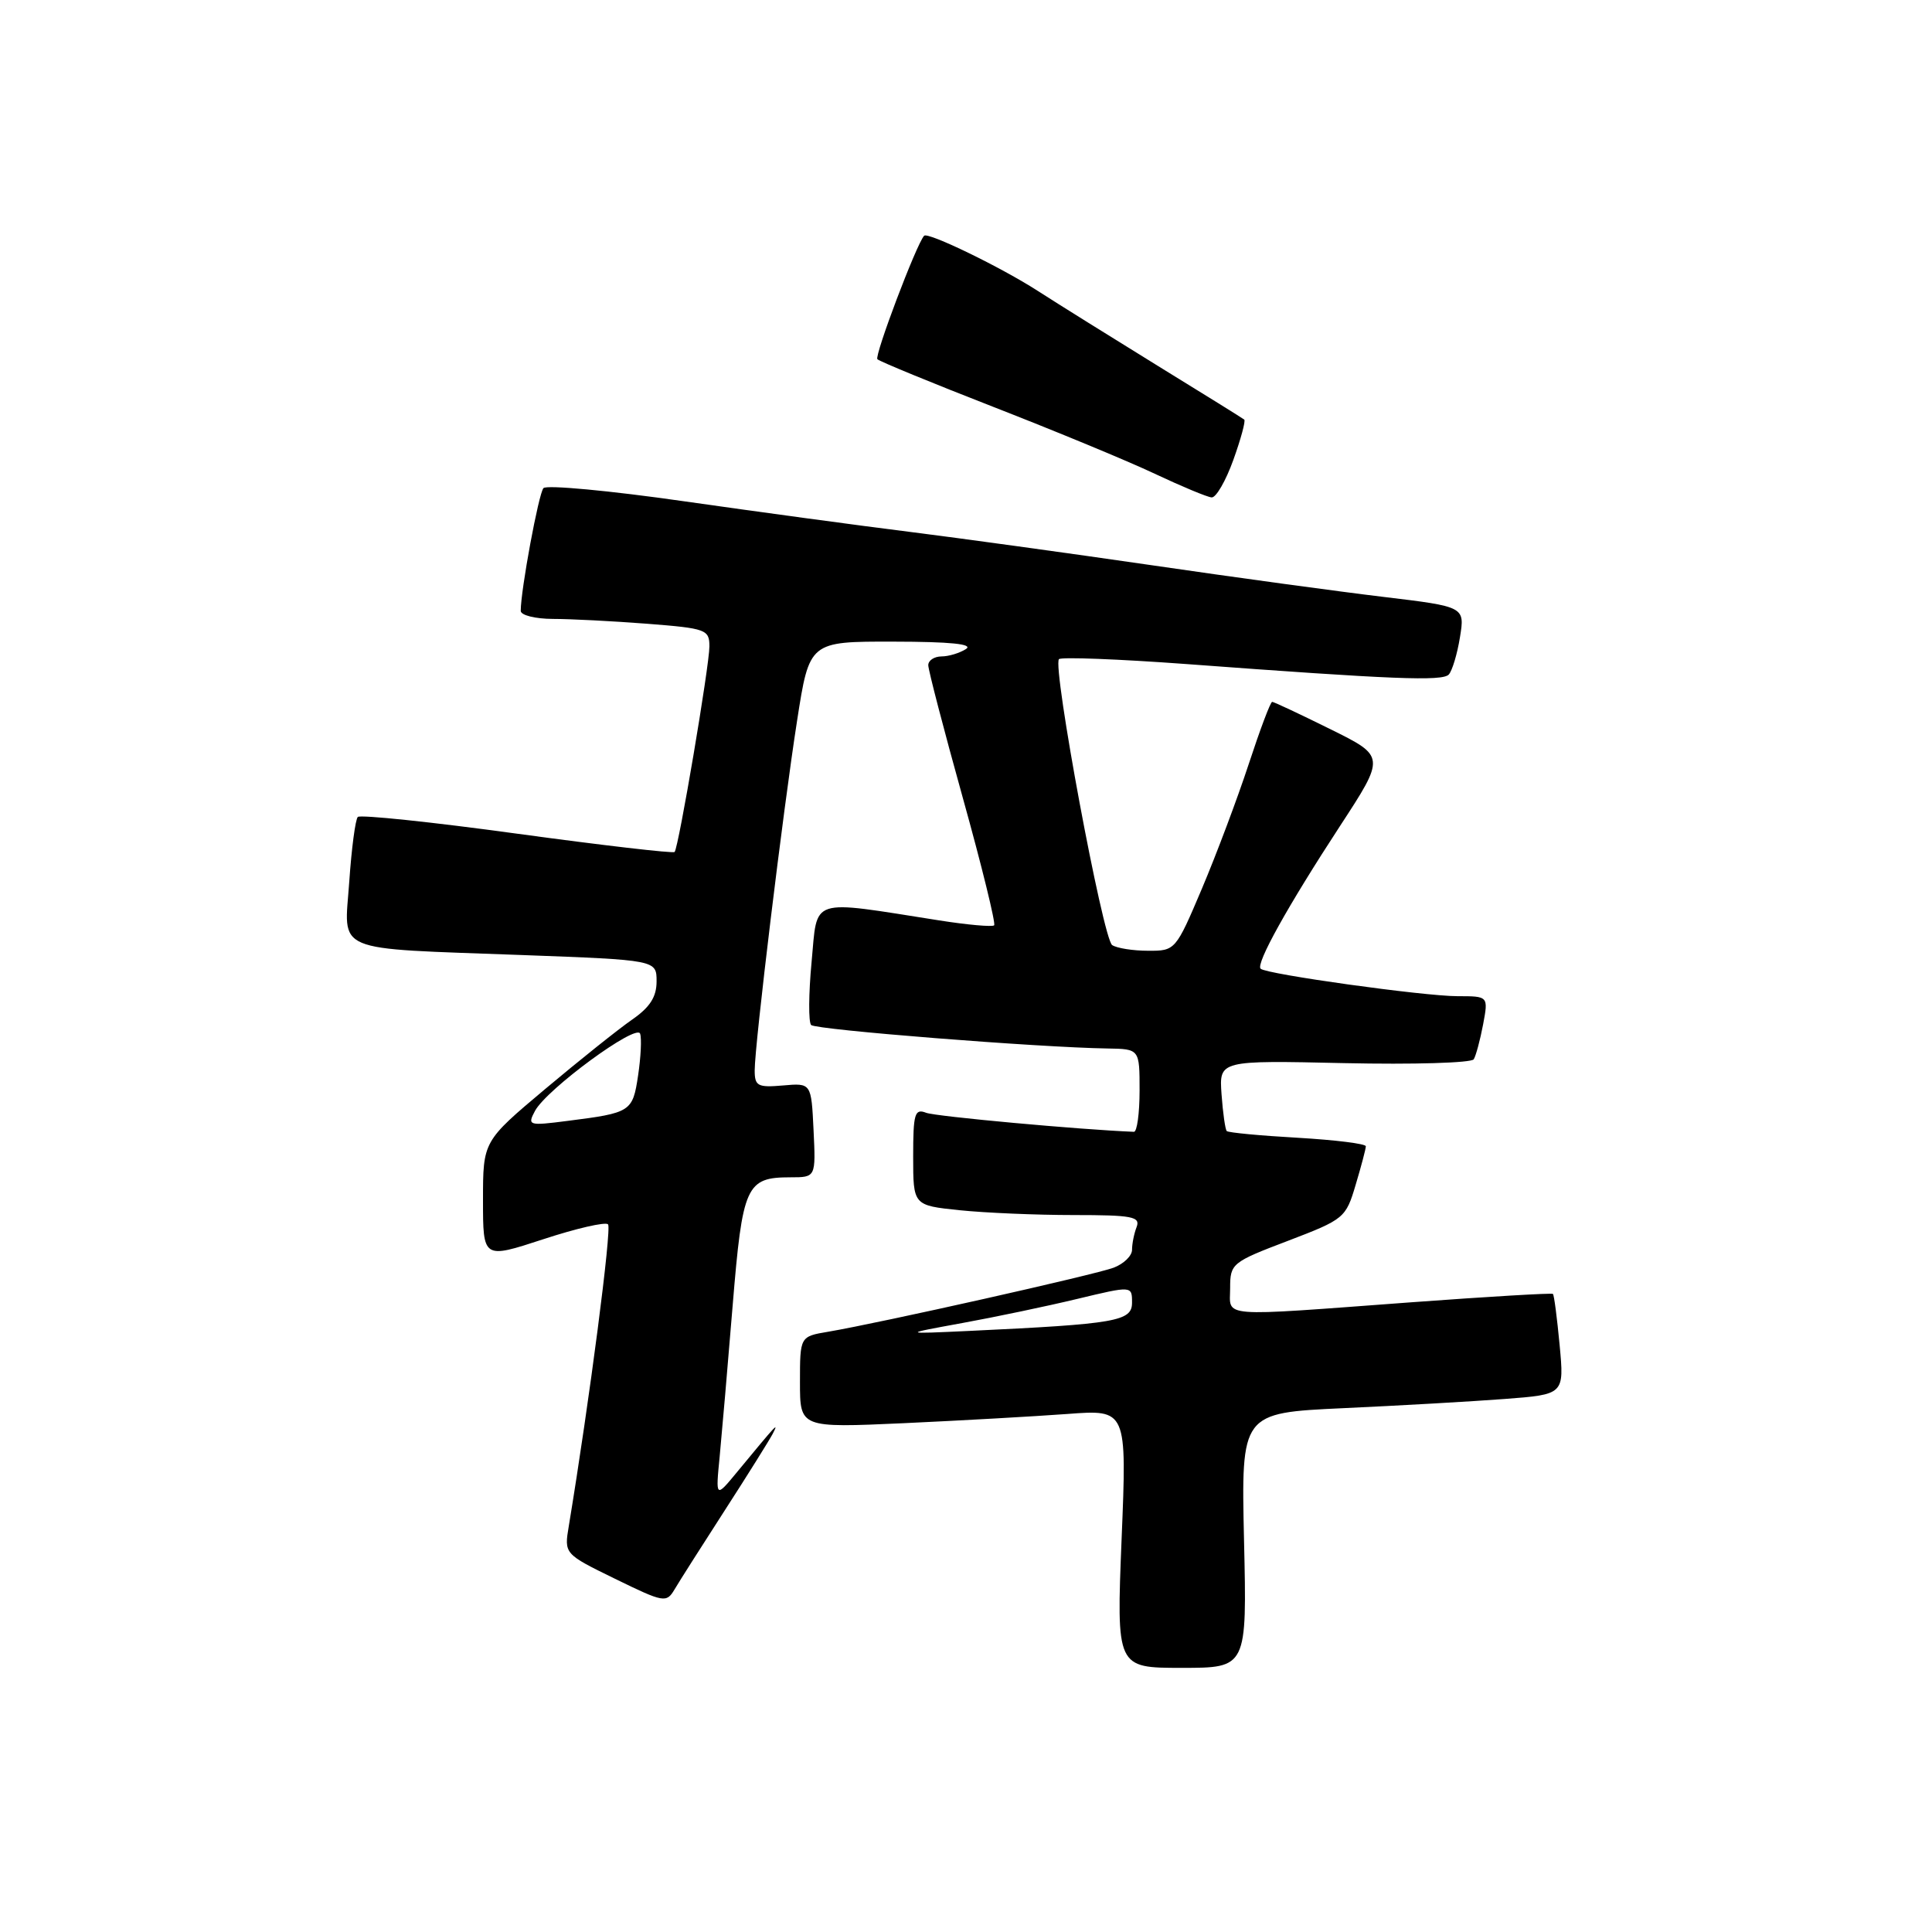 <?xml version="1.0" encoding="UTF-8" standalone="no"?>
<!DOCTYPE svg PUBLIC "-//W3C//DTD SVG 1.1//EN" "http://www.w3.org/Graphics/SVG/1.1/DTD/svg11.dtd" >
<svg xmlns="http://www.w3.org/2000/svg" xmlns:xlink="http://www.w3.org/1999/xlink" version="1.1" viewBox="0 0 256 256">
 <g >
 <path fill="currentColor"
d=" M 164.84 204.11 C 164.46 187.22 164.46 187.22 177.98 186.59 C 185.42 186.25 195.05 185.70 199.38 185.37 C 207.27 184.77 207.27 184.77 206.66 178.24 C 206.32 174.65 205.93 171.60 205.77 171.45 C 205.62 171.31 197.18 171.81 187.00 172.56 C 161.05 174.48 163.00 174.63 163.00 170.67 C 163.00 167.43 163.23 167.24 170.65 164.42 C 178.11 161.57 178.33 161.39 179.63 157.00 C 180.37 154.53 180.98 152.22 180.98 151.89 C 180.99 151.55 176.93 151.05 171.96 150.76 C 166.98 150.48 162.75 150.08 162.55 149.87 C 162.35 149.67 162.04 147.47 161.86 145.00 C 161.54 140.50 161.54 140.50 178.14 140.87 C 187.27 141.07 194.98 140.84 195.28 140.36 C 195.57 139.88 196.13 137.80 196.52 135.74 C 197.22 132.00 197.22 132.00 193.14 132.00 C 188.70 132.00 167.78 129.09 167.04 128.36 C 166.37 127.71 170.66 120.01 177.54 109.48 C 183.58 100.23 183.58 100.23 176.28 96.62 C 172.26 94.63 168.79 93.00 168.57 93.00 C 168.34 93.00 166.95 96.71 165.46 101.25 C 163.97 105.79 161.18 113.21 159.26 117.75 C 155.79 125.93 155.73 126.00 152.13 125.98 C 150.13 125.98 147.99 125.64 147.37 125.23 C 146.14 124.43 139.41 88.26 140.32 87.34 C 140.63 87.04 148.22 87.33 157.19 87.99 C 184.60 90.03 191.11 90.29 191.97 89.38 C 192.42 88.89 193.09 86.68 193.45 84.45 C 194.11 80.39 194.11 80.39 183.30 79.09 C 177.36 78.38 163.50 76.49 152.50 74.88 C 141.50 73.28 127.10 71.30 120.50 70.47 C 113.90 69.65 100.45 67.82 90.62 66.42 C 80.79 65.01 72.41 64.23 72.01 64.68 C 71.37 65.40 69.00 78.19 69.00 80.94 C 69.00 81.52 70.91 82.00 73.25 82.01 C 75.59 82.01 81.21 82.30 85.75 82.65 C 93.56 83.26 94.00 83.42 94.00 85.65 C 94.00 88.21 89.93 112.26 89.39 112.89 C 89.21 113.10 79.82 112.01 68.53 110.47 C 57.24 108.92 47.74 107.93 47.41 108.25 C 47.09 108.58 46.58 112.43 46.28 116.81 C 45.62 126.41 43.71 125.60 69.25 126.55 C 87.00 127.21 87.00 127.21 87.00 130.04 C 87.00 132.10 86.12 133.47 83.75 135.11 C 81.96 136.35 76.79 140.48 72.25 144.29 C 64.00 151.22 64.00 151.22 64.00 159.02 C 64.00 166.82 64.00 166.82 71.97 164.21 C 76.35 162.77 80.22 161.88 80.57 162.23 C 81.08 162.75 78.12 185.54 75.37 202.20 C 74.75 205.90 74.75 205.90 81.50 209.20 C 87.97 212.36 88.30 212.42 89.38 210.61 C 89.99 209.57 93.00 204.84 96.05 200.11 C 99.11 195.37 101.95 190.82 102.38 190.00 C 103.23 188.35 103.01 188.58 97.66 195.06 C 94.82 198.50 94.82 198.50 95.36 193.00 C 95.65 189.97 96.43 180.97 97.08 173.00 C 98.39 157.06 98.86 156.00 104.74 156.00 C 108.10 156.00 108.10 156.00 107.80 149.75 C 107.50 143.50 107.50 143.50 103.75 143.83 C 100.40 144.12 100.00 143.91 100.00 141.83 C 100.01 138.35 103.75 107.47 105.62 95.48 C 107.25 85.00 107.25 85.00 118.38 85.02 C 125.93 85.03 129.02 85.34 128.00 86.00 C 127.17 86.53 125.71 86.98 124.75 86.98 C 123.79 86.99 123.00 87.51 123.00 88.14 C 123.00 88.77 125.06 96.68 127.58 105.73 C 130.10 114.77 131.96 122.37 131.73 122.61 C 131.49 122.84 128.19 122.55 124.40 121.95 C 107.06 119.23 108.35 118.81 107.54 127.46 C 107.14 131.69 107.12 135.45 107.48 135.82 C 108.11 136.45 137.60 138.79 146.75 138.93 C 151.00 139.00 151.00 139.00 151.00 144.50 C 151.00 147.53 150.66 149.99 150.25 149.97 C 143.14 149.69 124.01 147.94 122.72 147.45 C 121.20 146.86 121.00 147.55 121.00 153.25 C 121.00 159.72 121.00 159.72 127.15 160.36 C 130.53 160.71 137.33 161.00 142.25 161.00 C 150.01 161.00 151.13 161.21 150.61 162.58 C 150.27 163.45 150.00 164.81 150.00 165.61 C 150.00 166.40 148.91 167.46 147.58 167.97 C 145.13 168.90 116.68 175.28 109.75 176.46 C 106.00 177.09 106.00 177.09 106.00 183.15 C 106.00 189.20 106.00 189.20 119.75 188.58 C 127.31 188.23 137.06 187.68 141.41 187.36 C 149.32 186.76 149.32 186.76 148.62 203.88 C 147.93 221.00 147.93 221.00 156.58 221.00 C 165.23 221.00 165.23 221.00 164.84 204.11 Z  M 163.42 60.95 C 164.42 58.17 165.07 55.77 164.87 55.60 C 164.67 55.43 159.55 52.25 153.50 48.53 C 147.45 44.80 140.25 40.31 137.50 38.54 C 132.66 35.42 122.94 30.70 122.45 31.24 C 121.43 32.34 115.83 47.16 116.26 47.60 C 116.57 47.90 123.50 50.75 131.66 53.93 C 139.82 57.11 149.43 61.08 153.00 62.77 C 156.57 64.45 159.97 65.87 160.55 65.91 C 161.13 65.96 162.42 63.73 163.42 60.95 Z  M 127.50 175.31 C 131.90 174.51 138.76 173.07 142.75 172.11 C 150.00 170.37 150.00 170.37 150.00 172.60 C 150.00 175.07 147.98 175.43 128.50 176.35 C 119.50 176.77 119.50 176.77 127.50 175.31 Z  M 70.89 147.20 C 72.43 144.33 84.36 135.57 84.82 136.97 C 85.04 137.61 84.91 140.10 84.55 142.51 C 83.83 147.32 83.61 147.46 75.16 148.53 C 70.03 149.19 69.86 149.13 70.89 147.20 Z "/>
</g>
</svg>